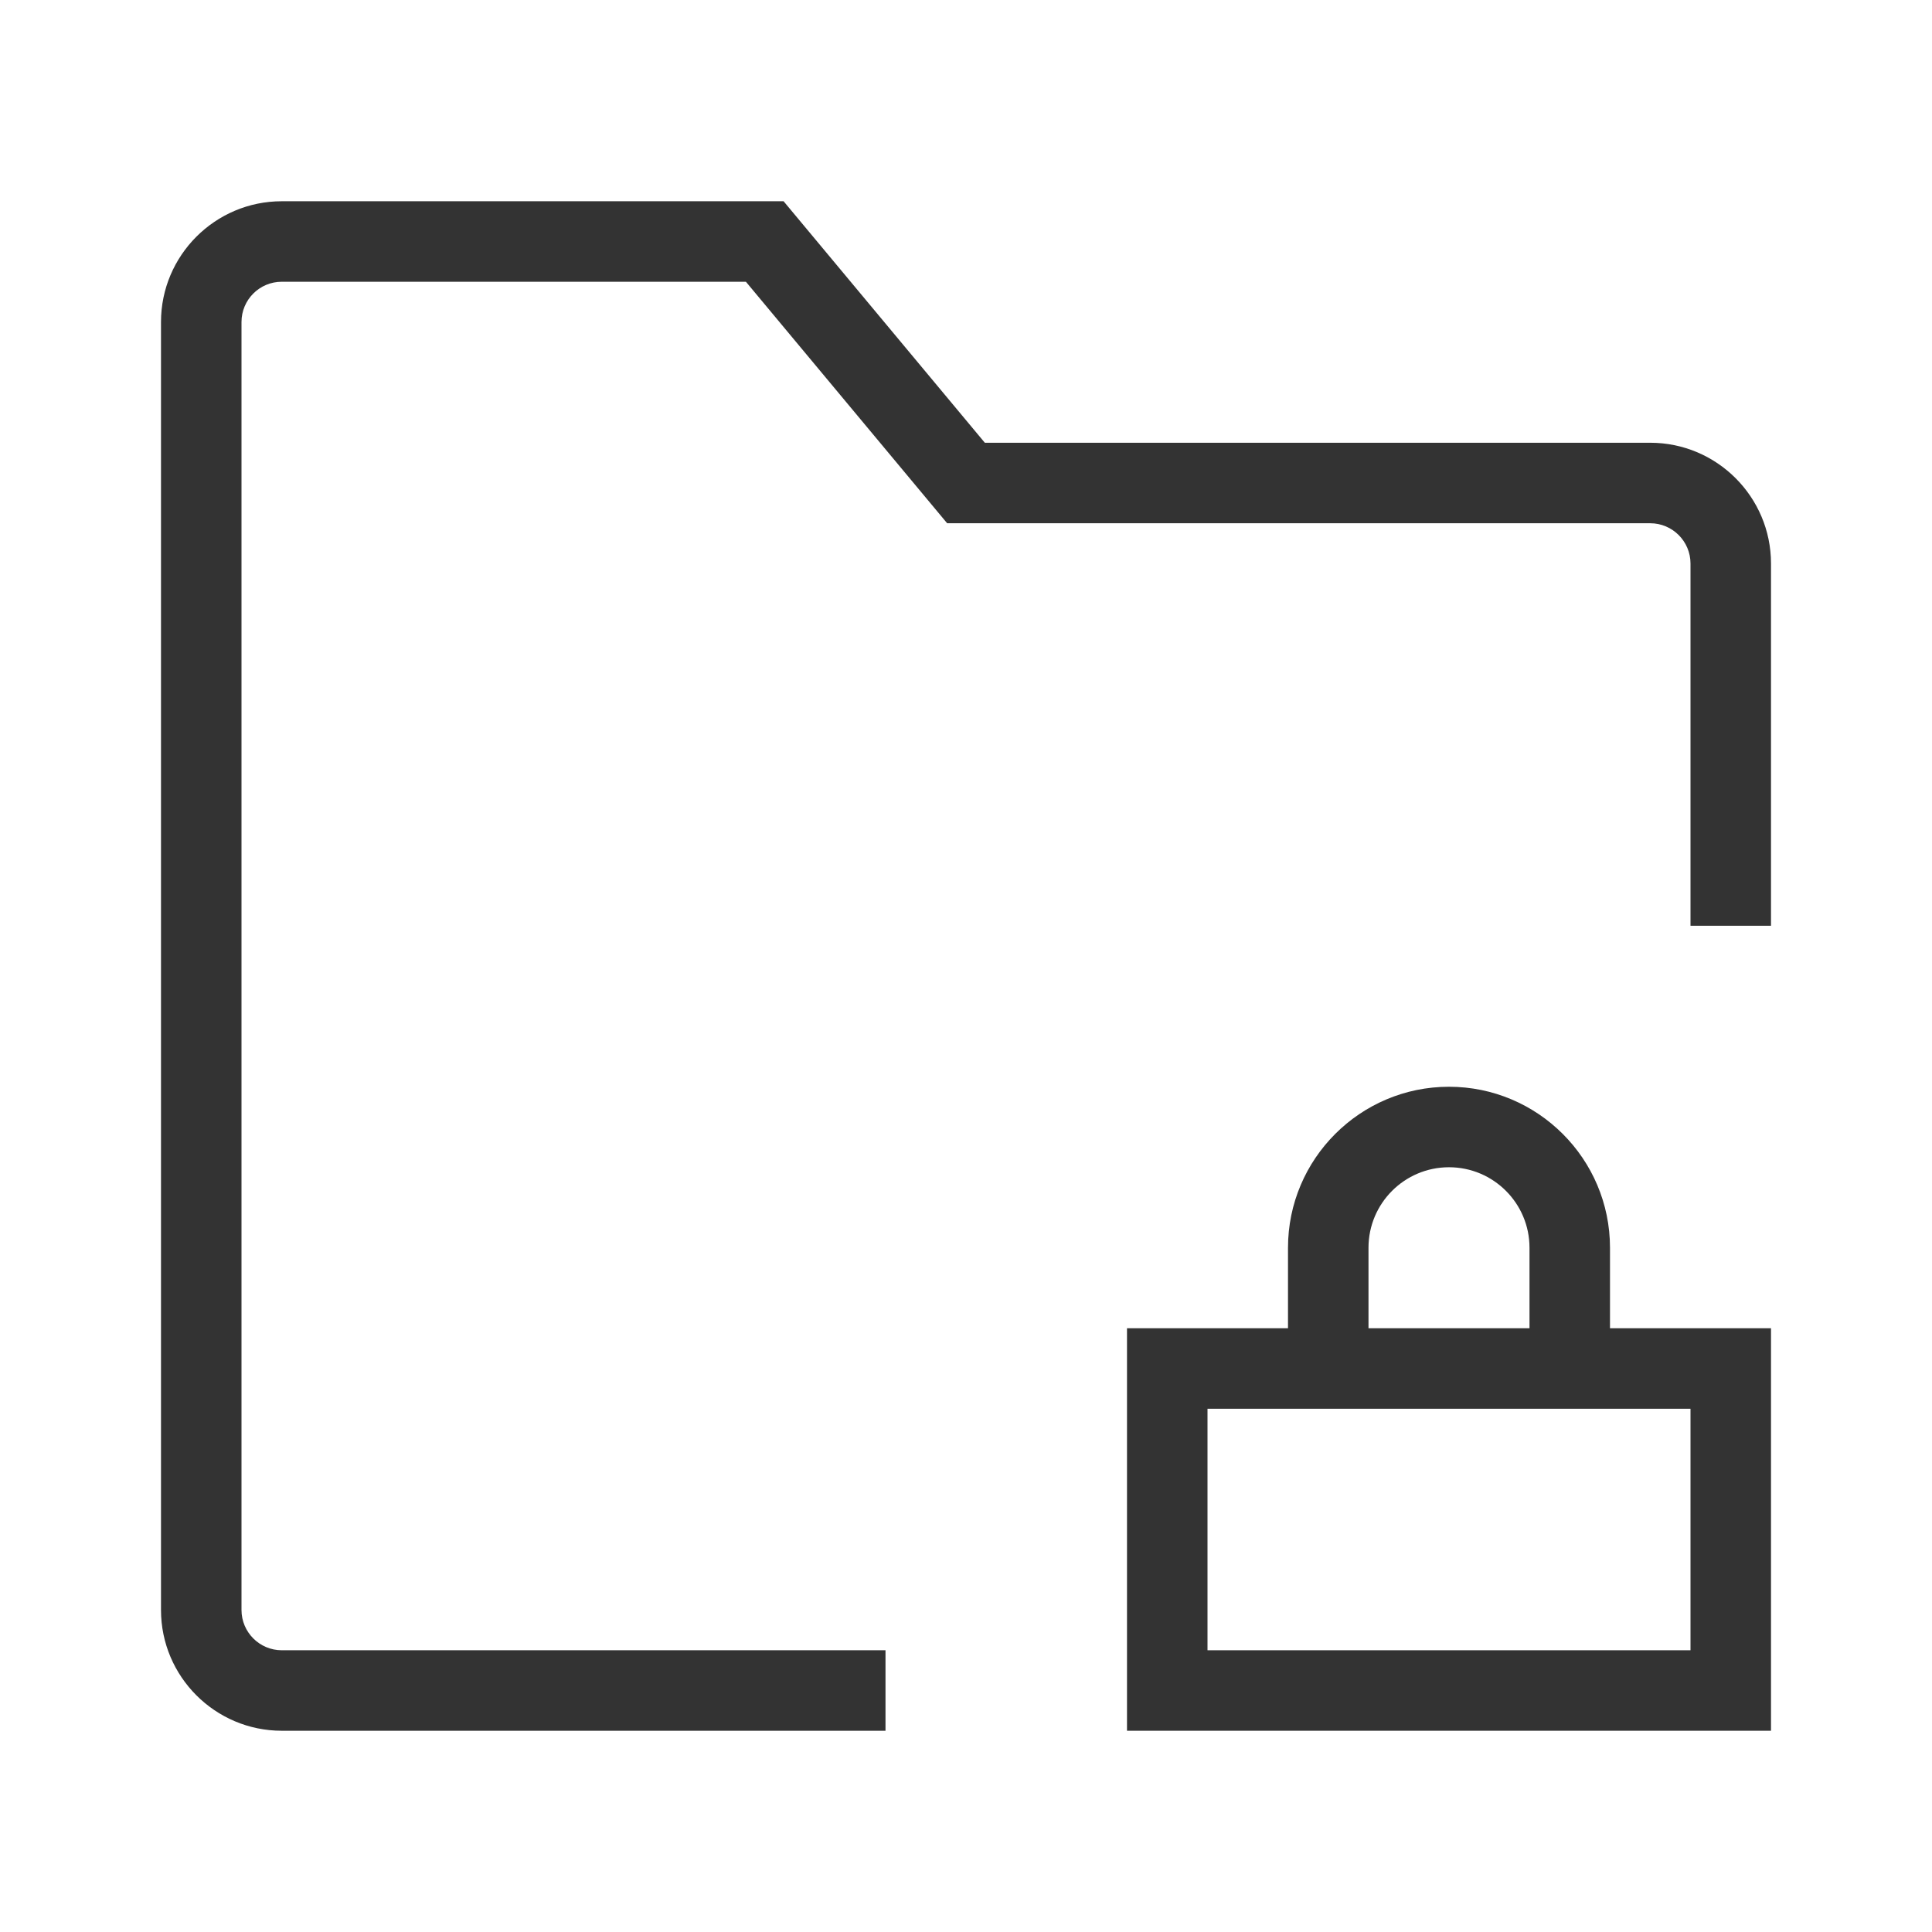<?xml version="1.0" encoding="iso-8859-1"?>
<svg version="1.1" id="&#x56FE;&#x5C42;_1" xmlns="http://www.w3.org/2000/svg" xmlns:xlink="http://www.w3.org/1999/xlink" x="0px"
	 y="0px" viewBox="0 0 24 24" style="enable-background:new 0 0 24 24;" xml:space="preserve">
<path style="fill:#333333;" d="M11,21.5H3.5C2.673,21.5,2,20.827,2,20V4c0-0.827,0.673-1.5,1.5-1.5h6.234l2.5,3H20.5
	C21.327,5.5,22,6.173,22,7v4.5h-1V7c0-0.276-0.225-0.5-0.5-0.5h-8.734l-2.5-3H3.5C3.224,3.5,3,3.724,3,4v16
	c0,0.275,0.224,0.5,0.5,0.5H11V21.5z"/>
<path style="fill:#333333;" d="M22,21.5h-8v-5h8V21.5z M15,20.5h6v-3h-6V20.5z"/>
<path style="fill:#333333;" d="M20,17h-1v-1.5c0-0.552-0.448-1-1-1s-1,0.448-1,1V17h-1v-1.5c0-1.103,0.897-2,2-2s2,0.897,2,2V17z"/>
</svg>






